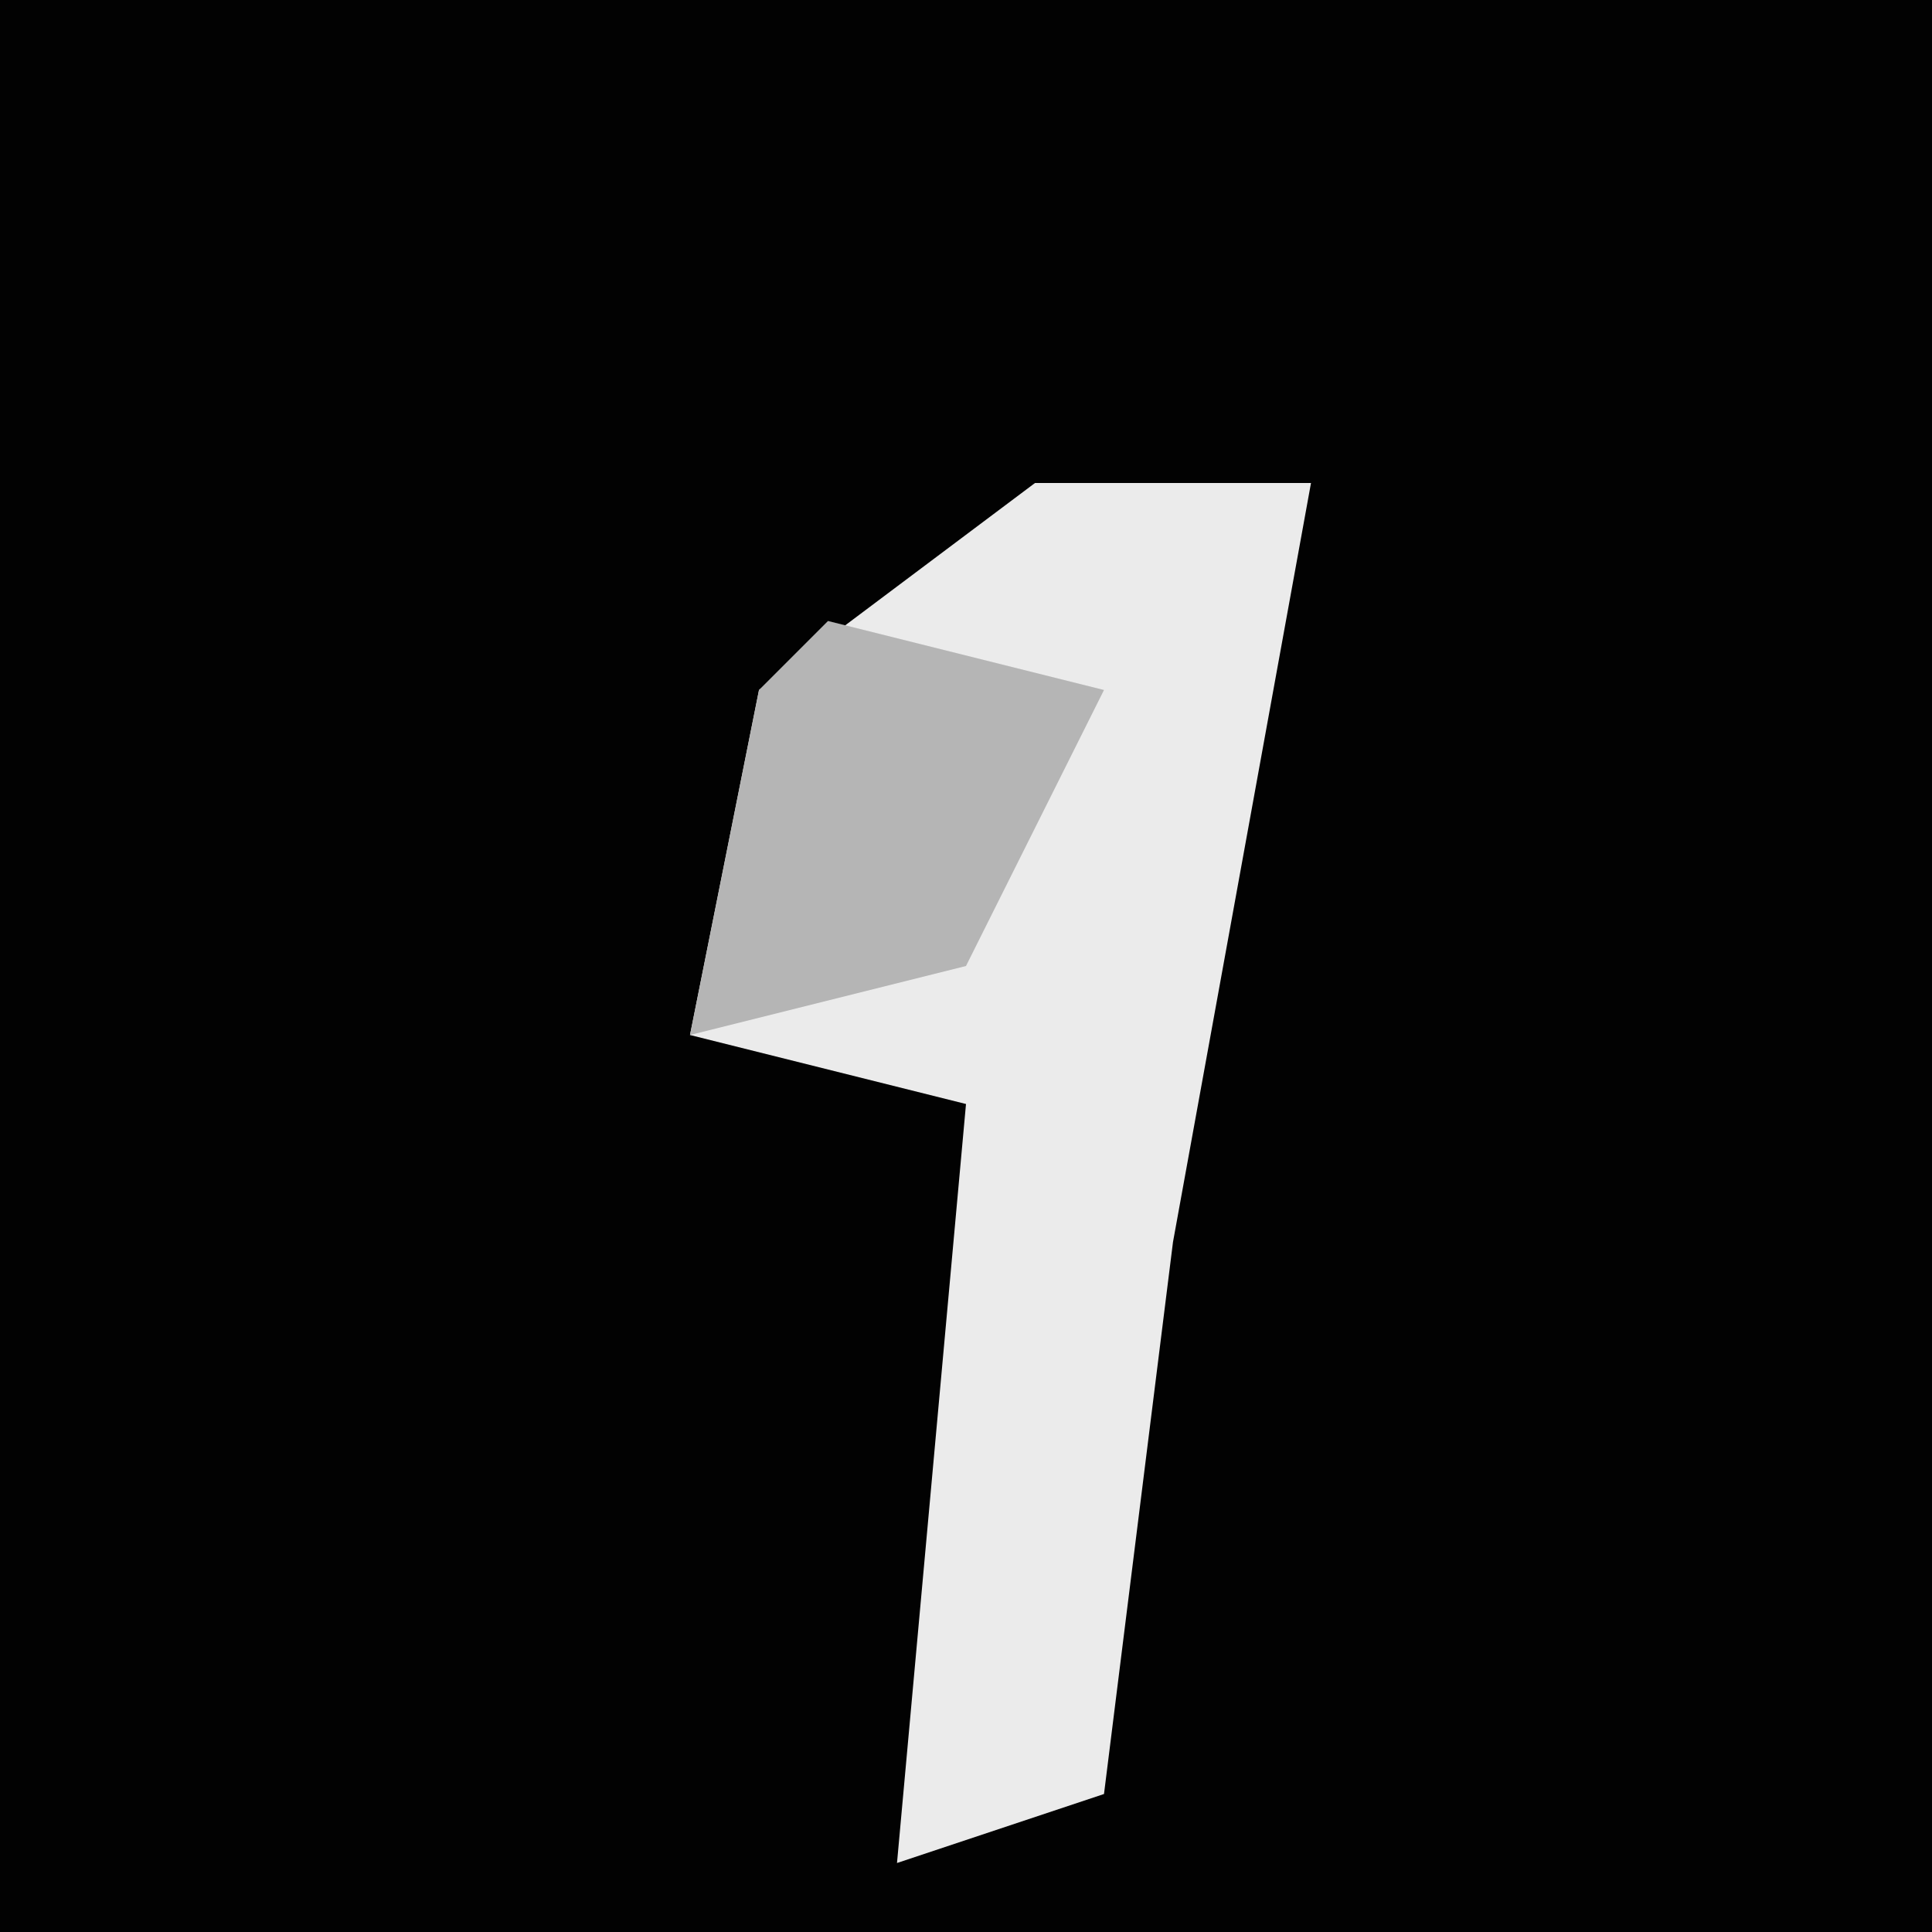 <?xml version="1.0" encoding="UTF-8"?>
<svg version="1.1" xmlns="http://www.w3.org/2000/svg" width="28" height="28">
<path d="M0,0 L28,0 L28,28 L0,28 Z " fill="#020202" transform="translate(0,0)"/>
<path d="M0,0 L4,0 L2,11 L1,19 L-2,20 L-1,9 L-5,8 L-4,3 Z " fill="#EBEBEB" transform="translate(15,7)"/>
<path d="M0,0 L4,1 L2,5 L-2,6 L-1,1 Z " fill="#B5B5B5" transform="translate(12,9)"/>
</svg>
